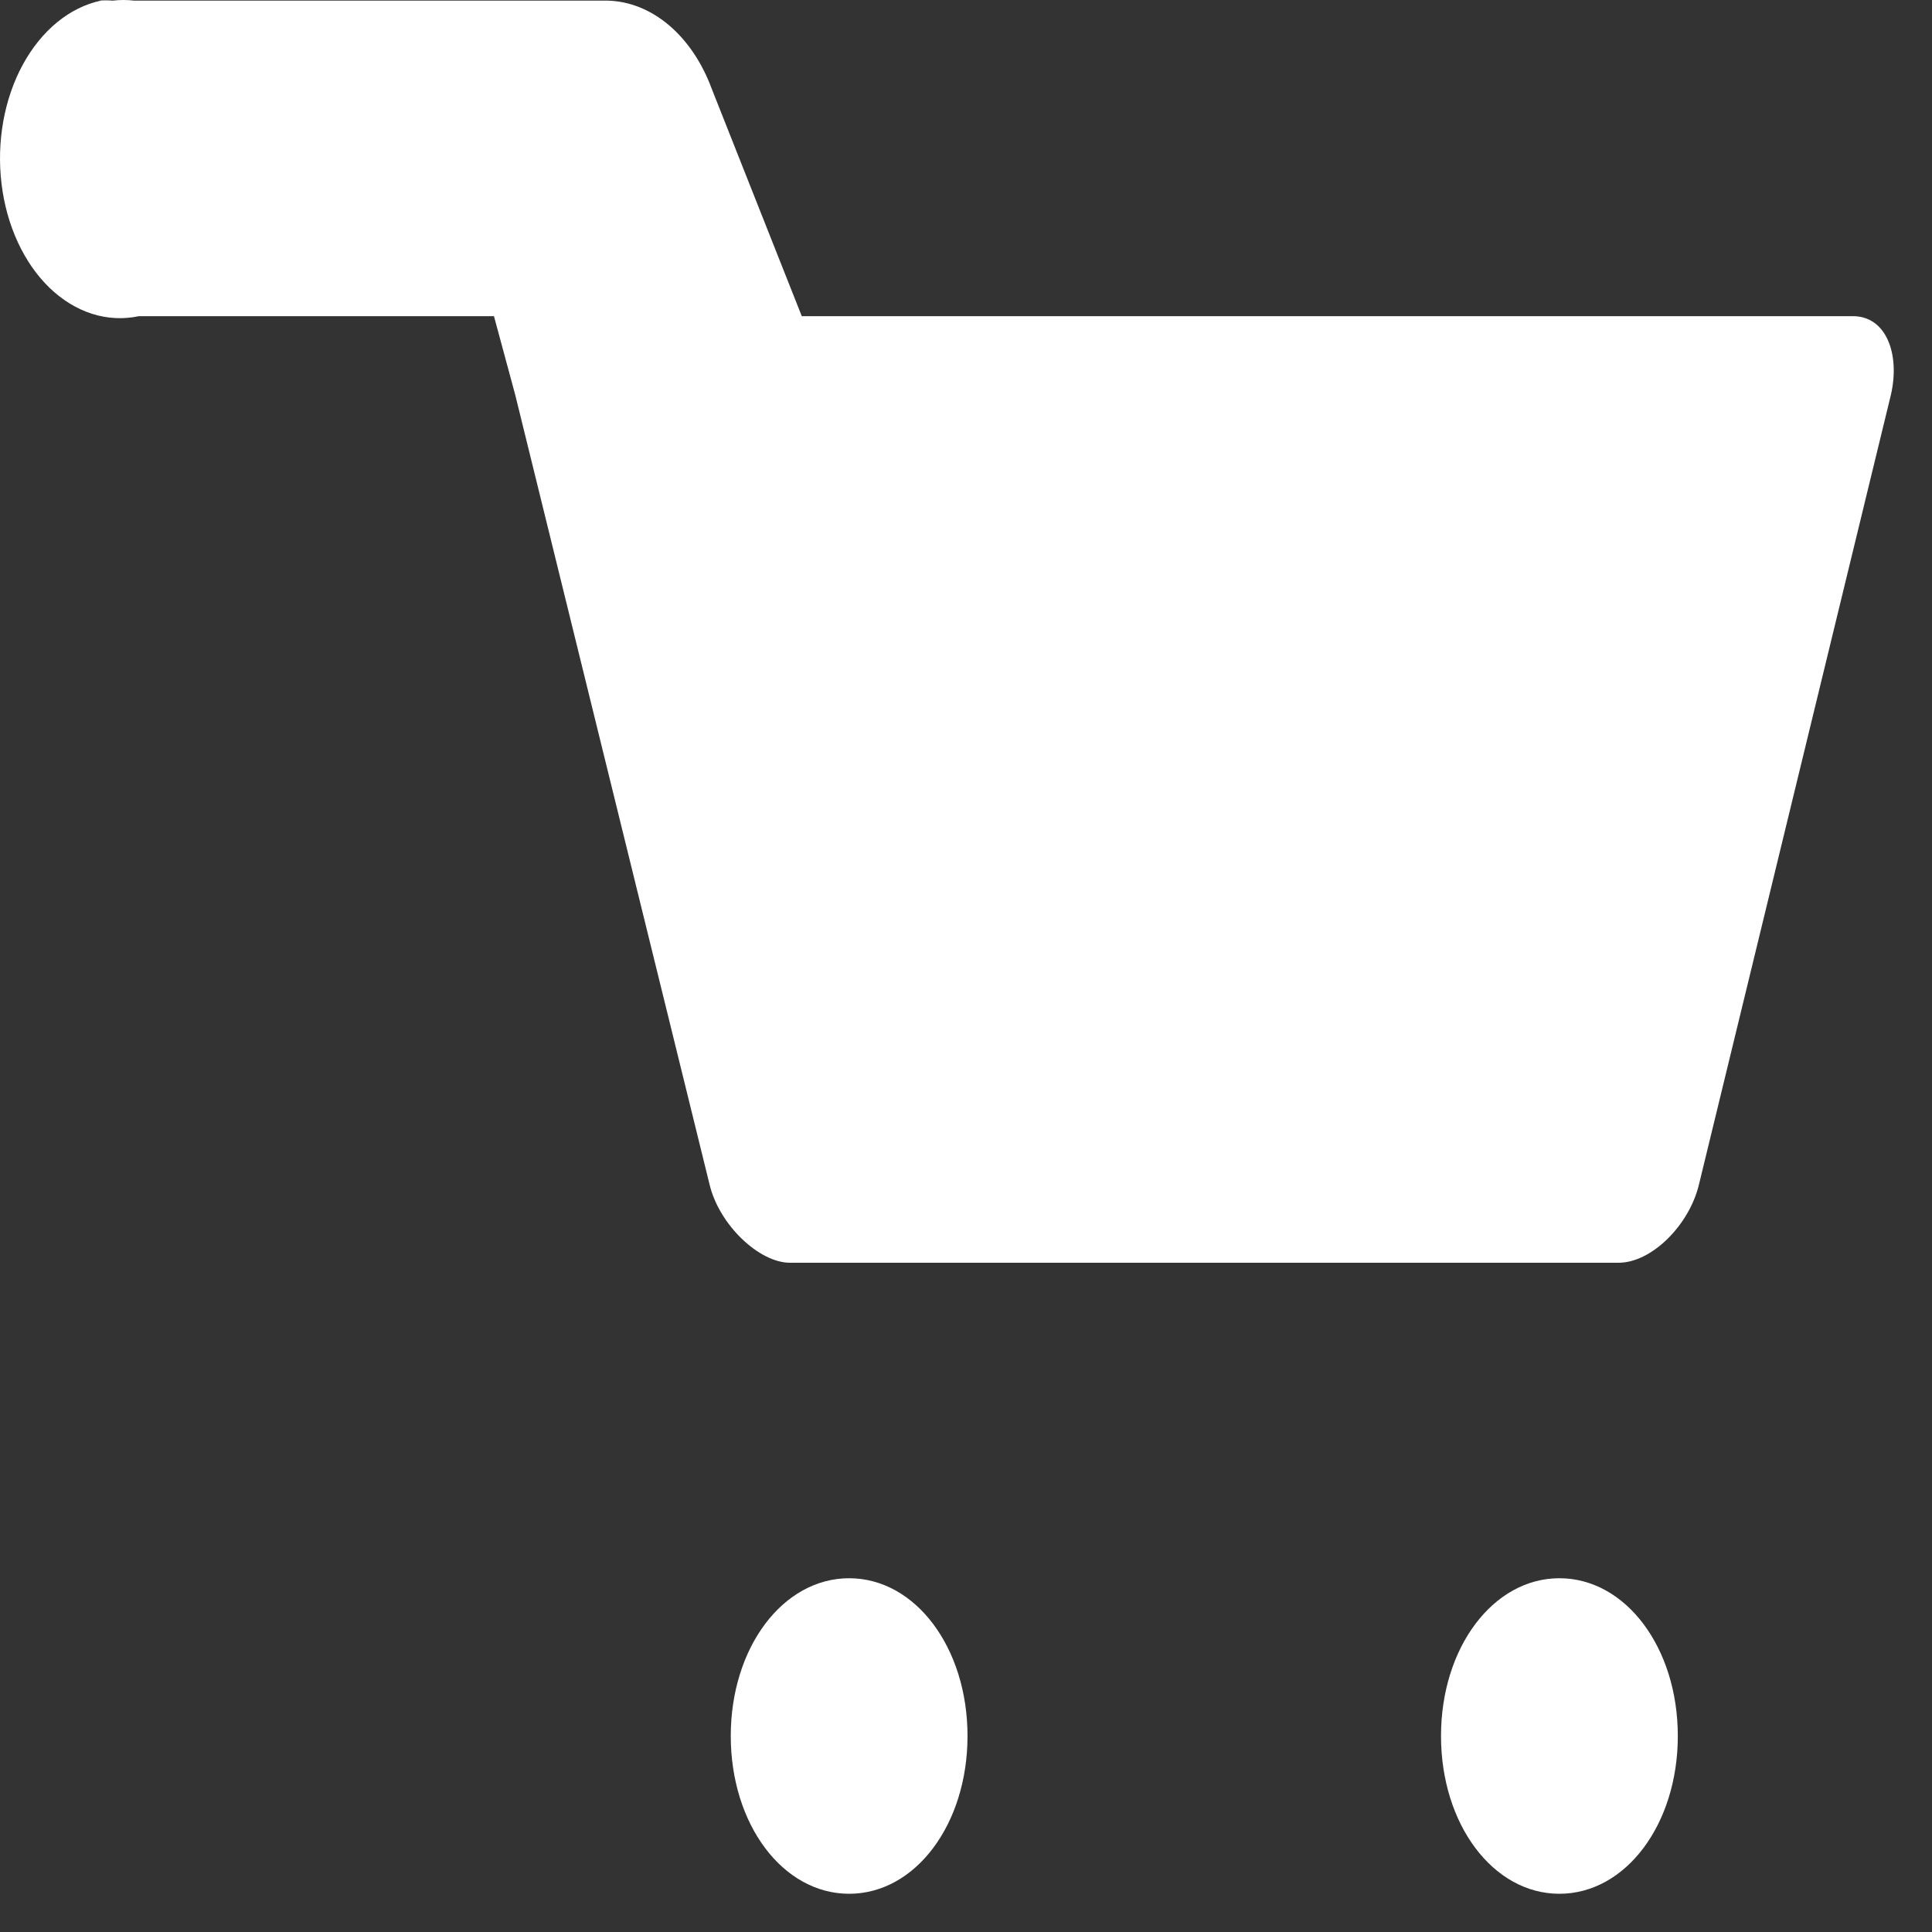 <svg width="37" height="37" viewBox="0 0 37 37" fill="none" xmlns="http://www.w3.org/2000/svg">
<rect x="0" y="0" width="37" height="37" fill="#333333" stroke="none"/>
<path d="M1.933 0.012C1.332 0.14 0.794 0.582 0.436 1.239C0.079 1.896 -0.067 2.716 0.029 3.517C0.125 4.318 0.456 5.036 0.949 5.512C1.443 5.988 2.057 6.183 2.659 6.055H9.46L9.868 7.565L11.727 15.119L13.586 22.672C13.768 23.457 14.539 24.183 15.128 24.183H30.998C31.633 24.183 32.358 23.457 32.54 22.672L36.212 7.565C36.394 6.78 36.122 6.055 35.487 6.055H15.355L13.632 1.704C13.448 1.205 13.165 0.783 12.813 0.484C12.461 0.186 12.054 0.022 11.637 0.012L2.568 0.012C2.432 -0.004 2.296 -0.004 2.16 0.012C2.069 0.005 1.979 0.005 1.888 0.012L1.933 0.012ZM16.262 30.225C14.992 30.225 13.995 31.555 13.995 33.246C13.995 34.938 14.992 36.268 16.262 36.268C17.531 36.268 18.529 34.938 18.529 33.246C18.529 31.555 17.531 30.225 16.262 30.225ZM29.864 30.225C28.595 30.225 27.597 31.555 27.597 33.246C27.597 34.938 28.595 36.268 29.864 36.268C31.134 36.268 32.132 34.938 32.132 33.246C32.132 31.555 31.134 30.225 29.864 30.225Z" fill="white"/>
</svg>
